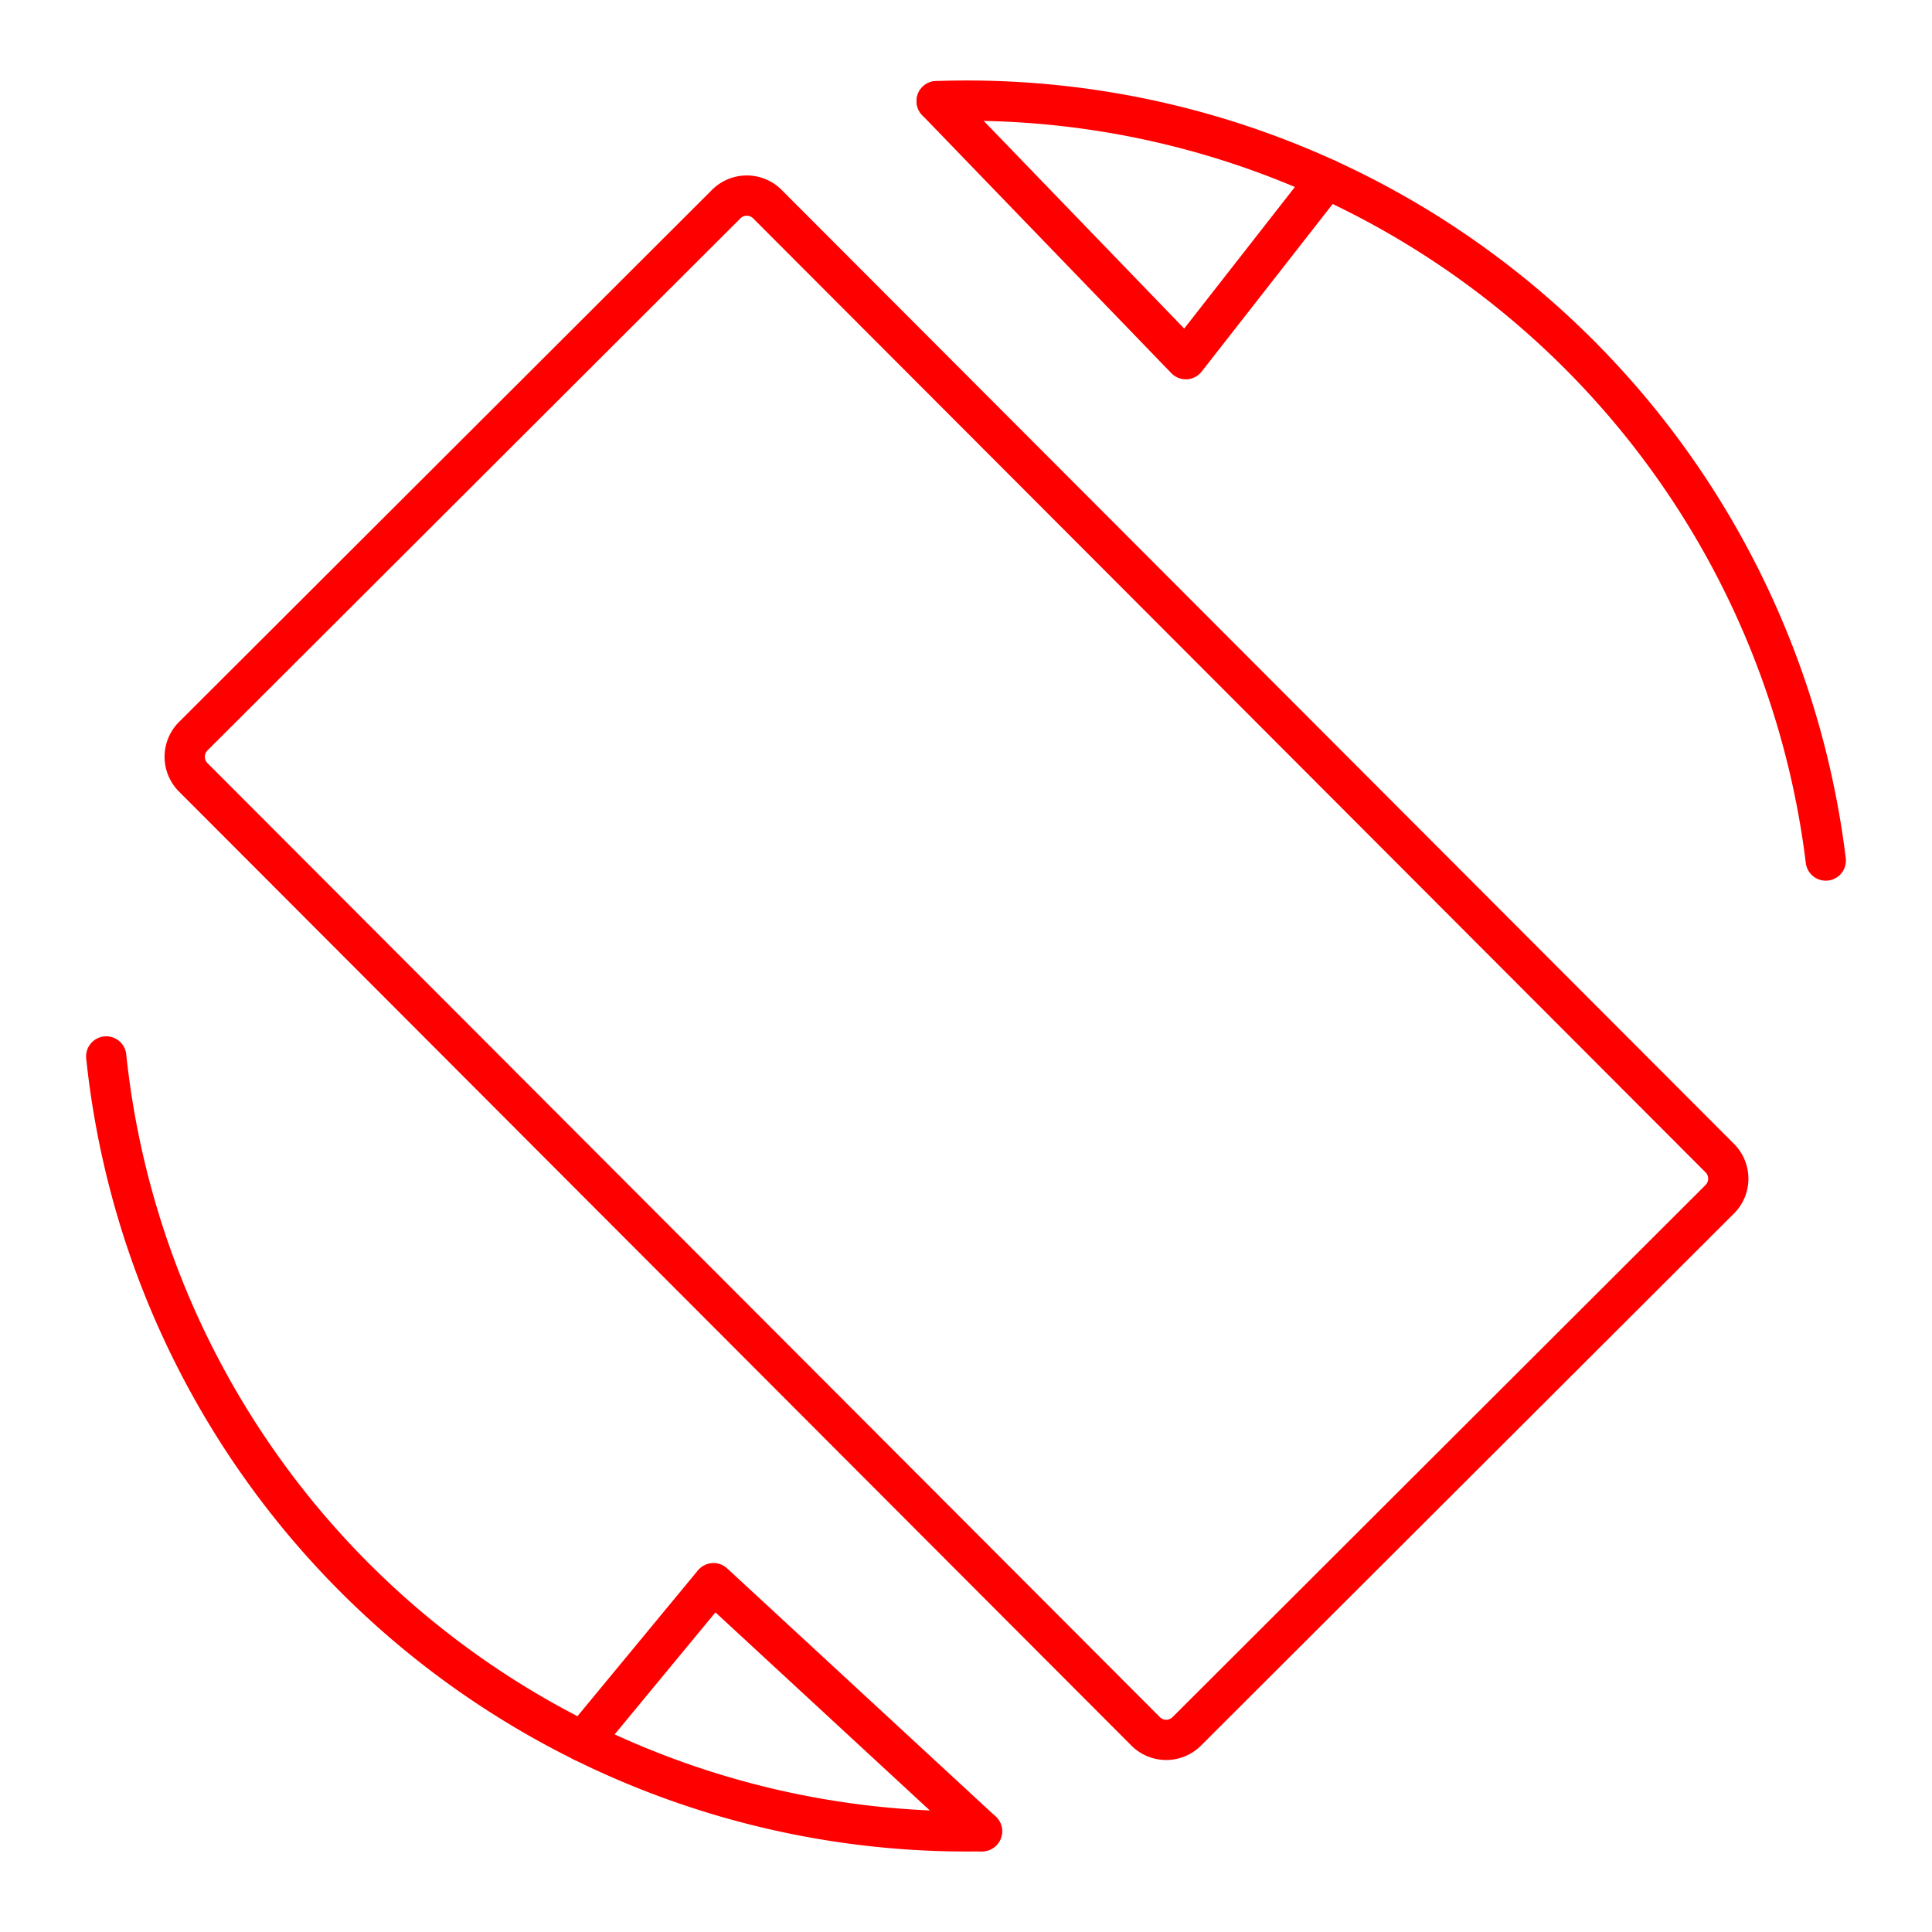 <svg xmlns="http://www.w3.org/2000/svg" viewBox="0 0 48 48"><defs><style>.a{fill:none;stroke:#FF0000;stroke-linecap:round;stroke-linejoin:round;}</style></defs><path class="a" d="M23.271,2.513A21.5,21.5,0,0,1,45.361,21.38"/><path class="a" d="M24.397,45.497A21.5,21.5,0,0,1,2.639,26.247"/><path class="a" d="M19.051,5.057,42.742,28.788a.723.723,0,0,1-.029,1.021L29.498,43.002a.723.723,0,0,1-1.021.027L4.786,19.298a.723.723,0,0,1,.029-1.021L18.03,5.084A.723.723,0,0,1,19.051,5.057Z"/><path class="a" d="M23.271,2.513l6.19,6.411L32.961,4.447"/><path class="a" d="M24.397,45.497l-6.671-6.164-3.249,3.933"/></svg>